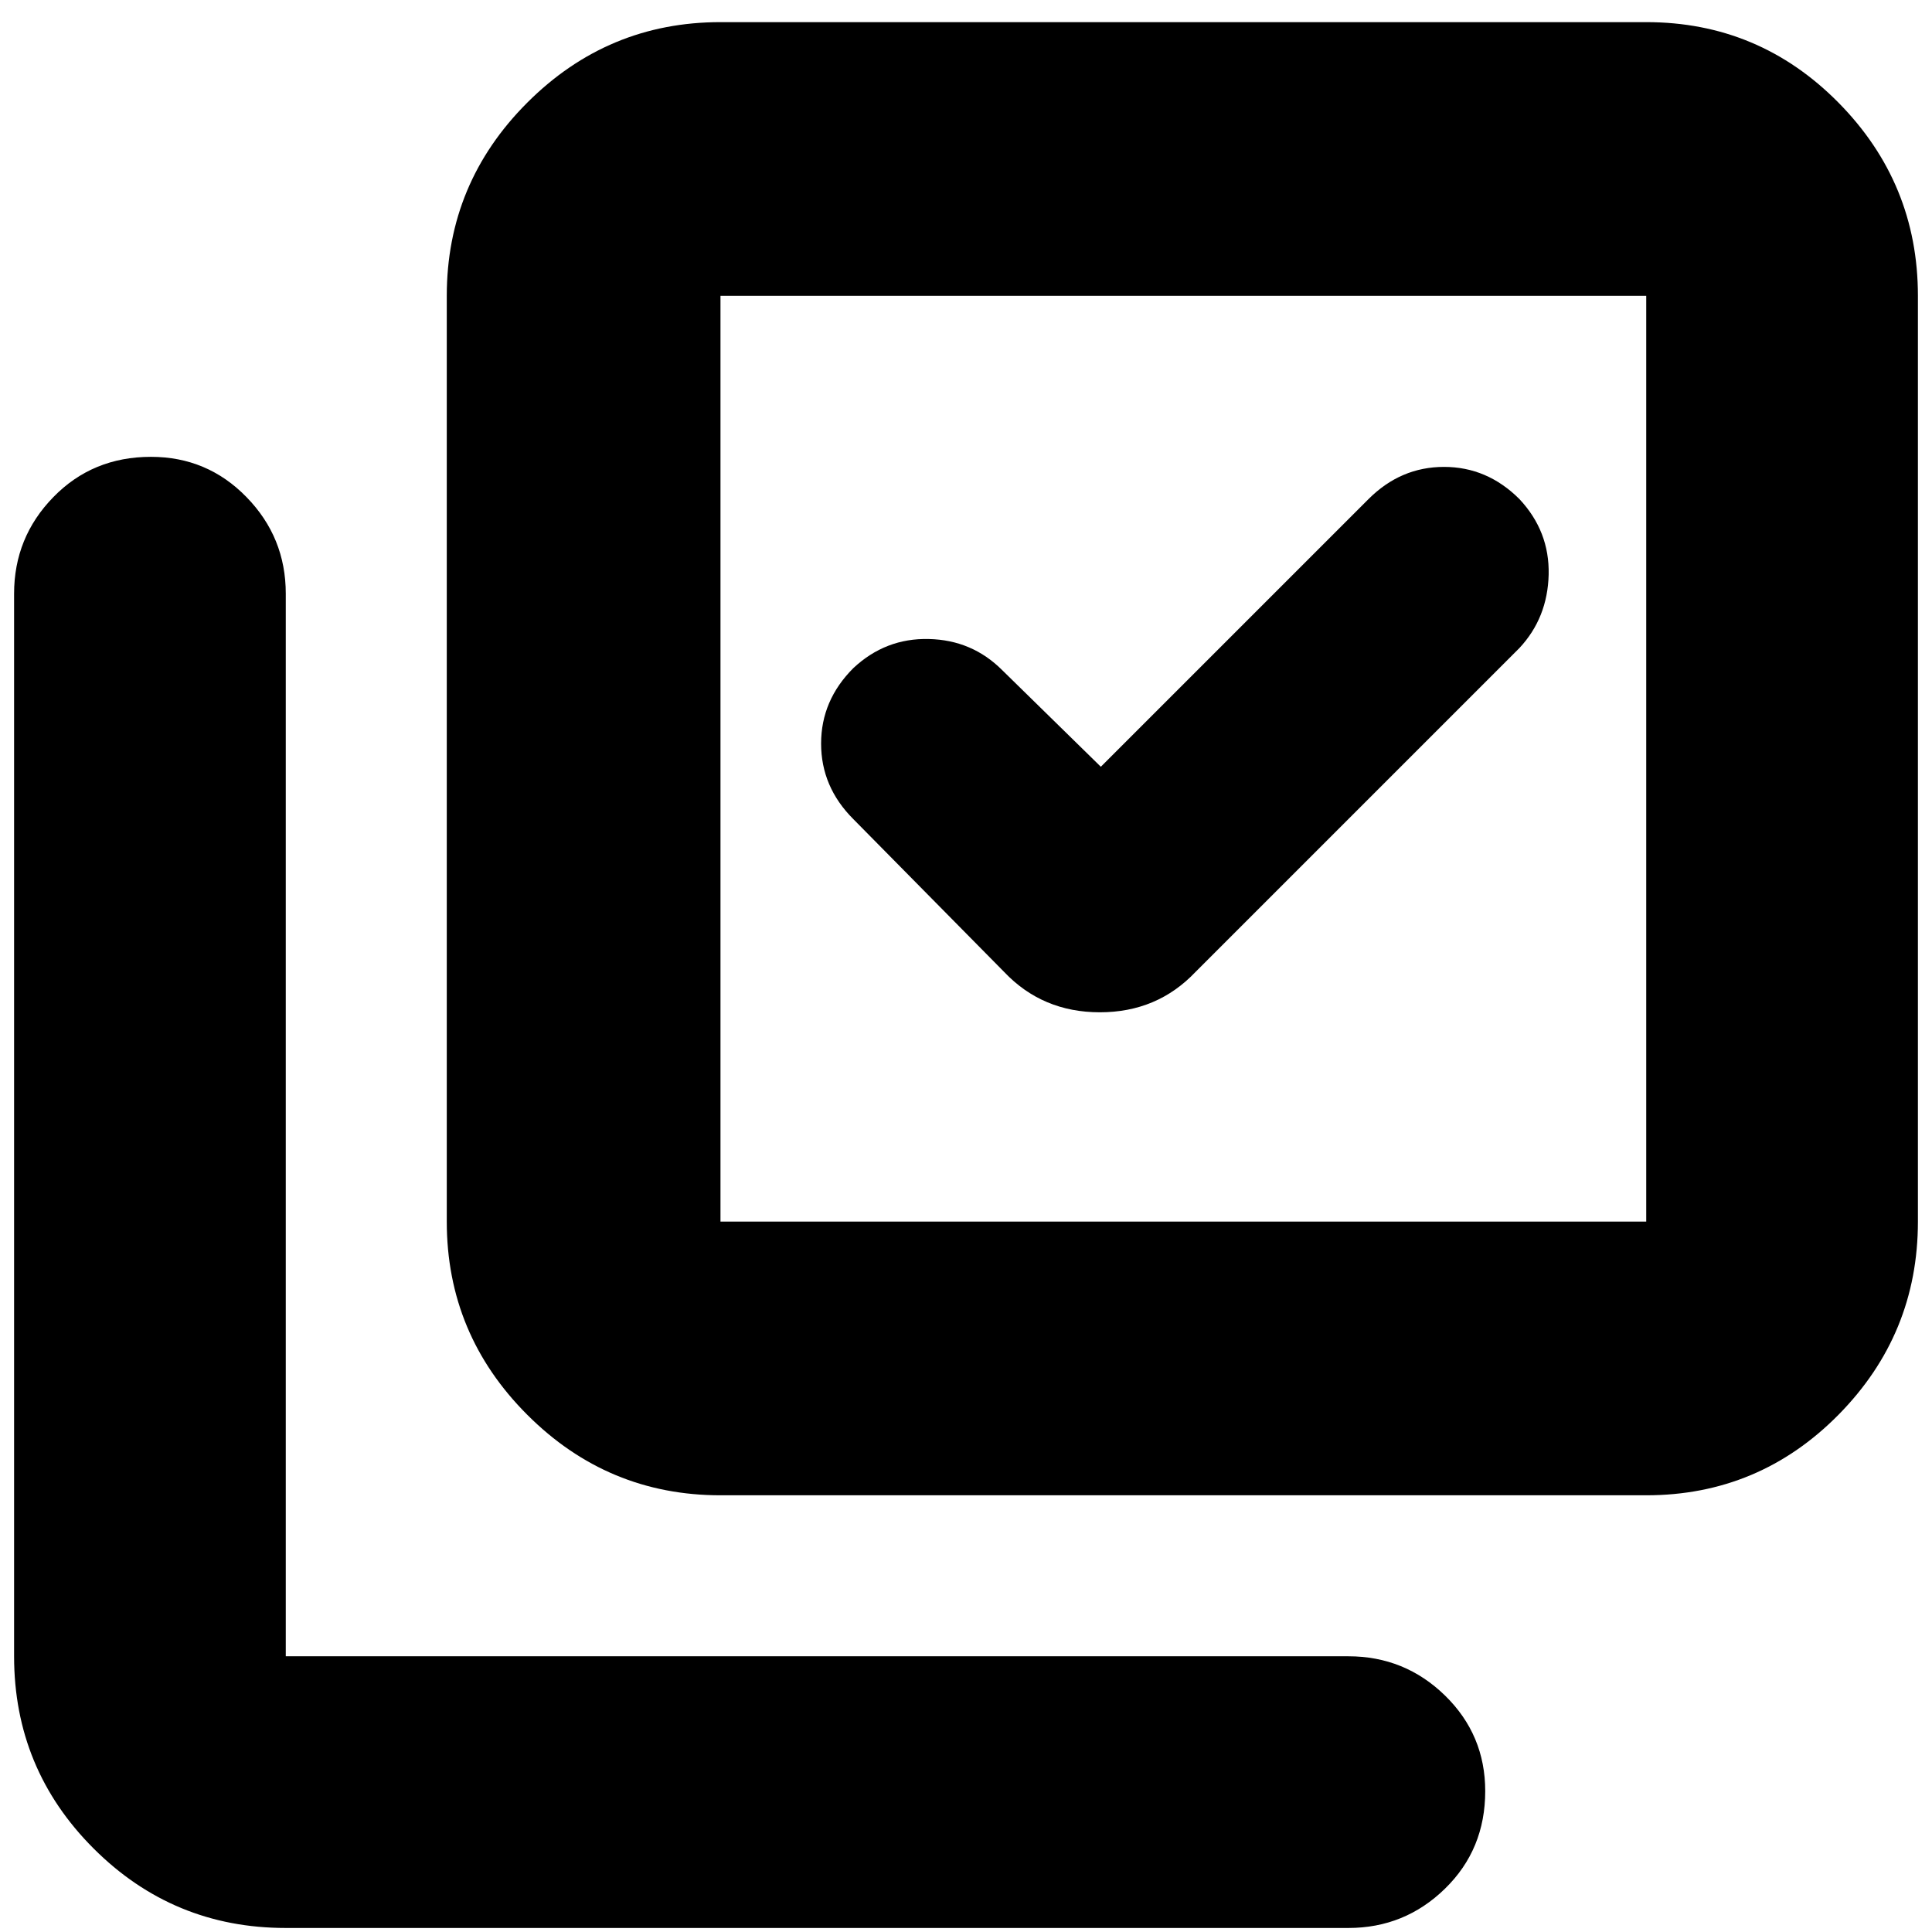 <svg xmlns="http://www.w3.org/2000/svg" height="24" width="24"><path d="M12.475 12.075q.475.5 1.188.5.712 0 1.187-.5l4.025-4.025q.35-.375.363-.913.012-.537-.363-.937-.4-.4-.937-.4-.538 0-.938.4l-3.325 3.325-1.225-1.2q-.375-.375-.912-.387Q11 7.925 10.6 8.3q-.4.4-.4.937 0 .538.4.938Zm-3.525 6.5q-1.4 0-2.4-1t-1-2.4v-11.5q0-1.4 1-2.4t2.4-1h11.5q1.4 0 2.388 1 .987 1 .987 2.4v11.5q0 1.4-.987 2.4-.988 1-2.388 1Zm0-3.4h11.5v-11.5H8.95v11.5Zm-5.4 8.775q-1.4 0-2.388-.988-.987-.987-.987-2.387v-13.2q0-.7.488-1.2.487-.5 1.212-.5.7 0 1.187.5.488.5.488 1.2v13.2h13.2q.7 0 1.2.487.5.488.5 1.188 0 .725-.5 1.212-.5.488-1.2.488Zm5.4-20.275v11.5-11.5Z"/></svg>